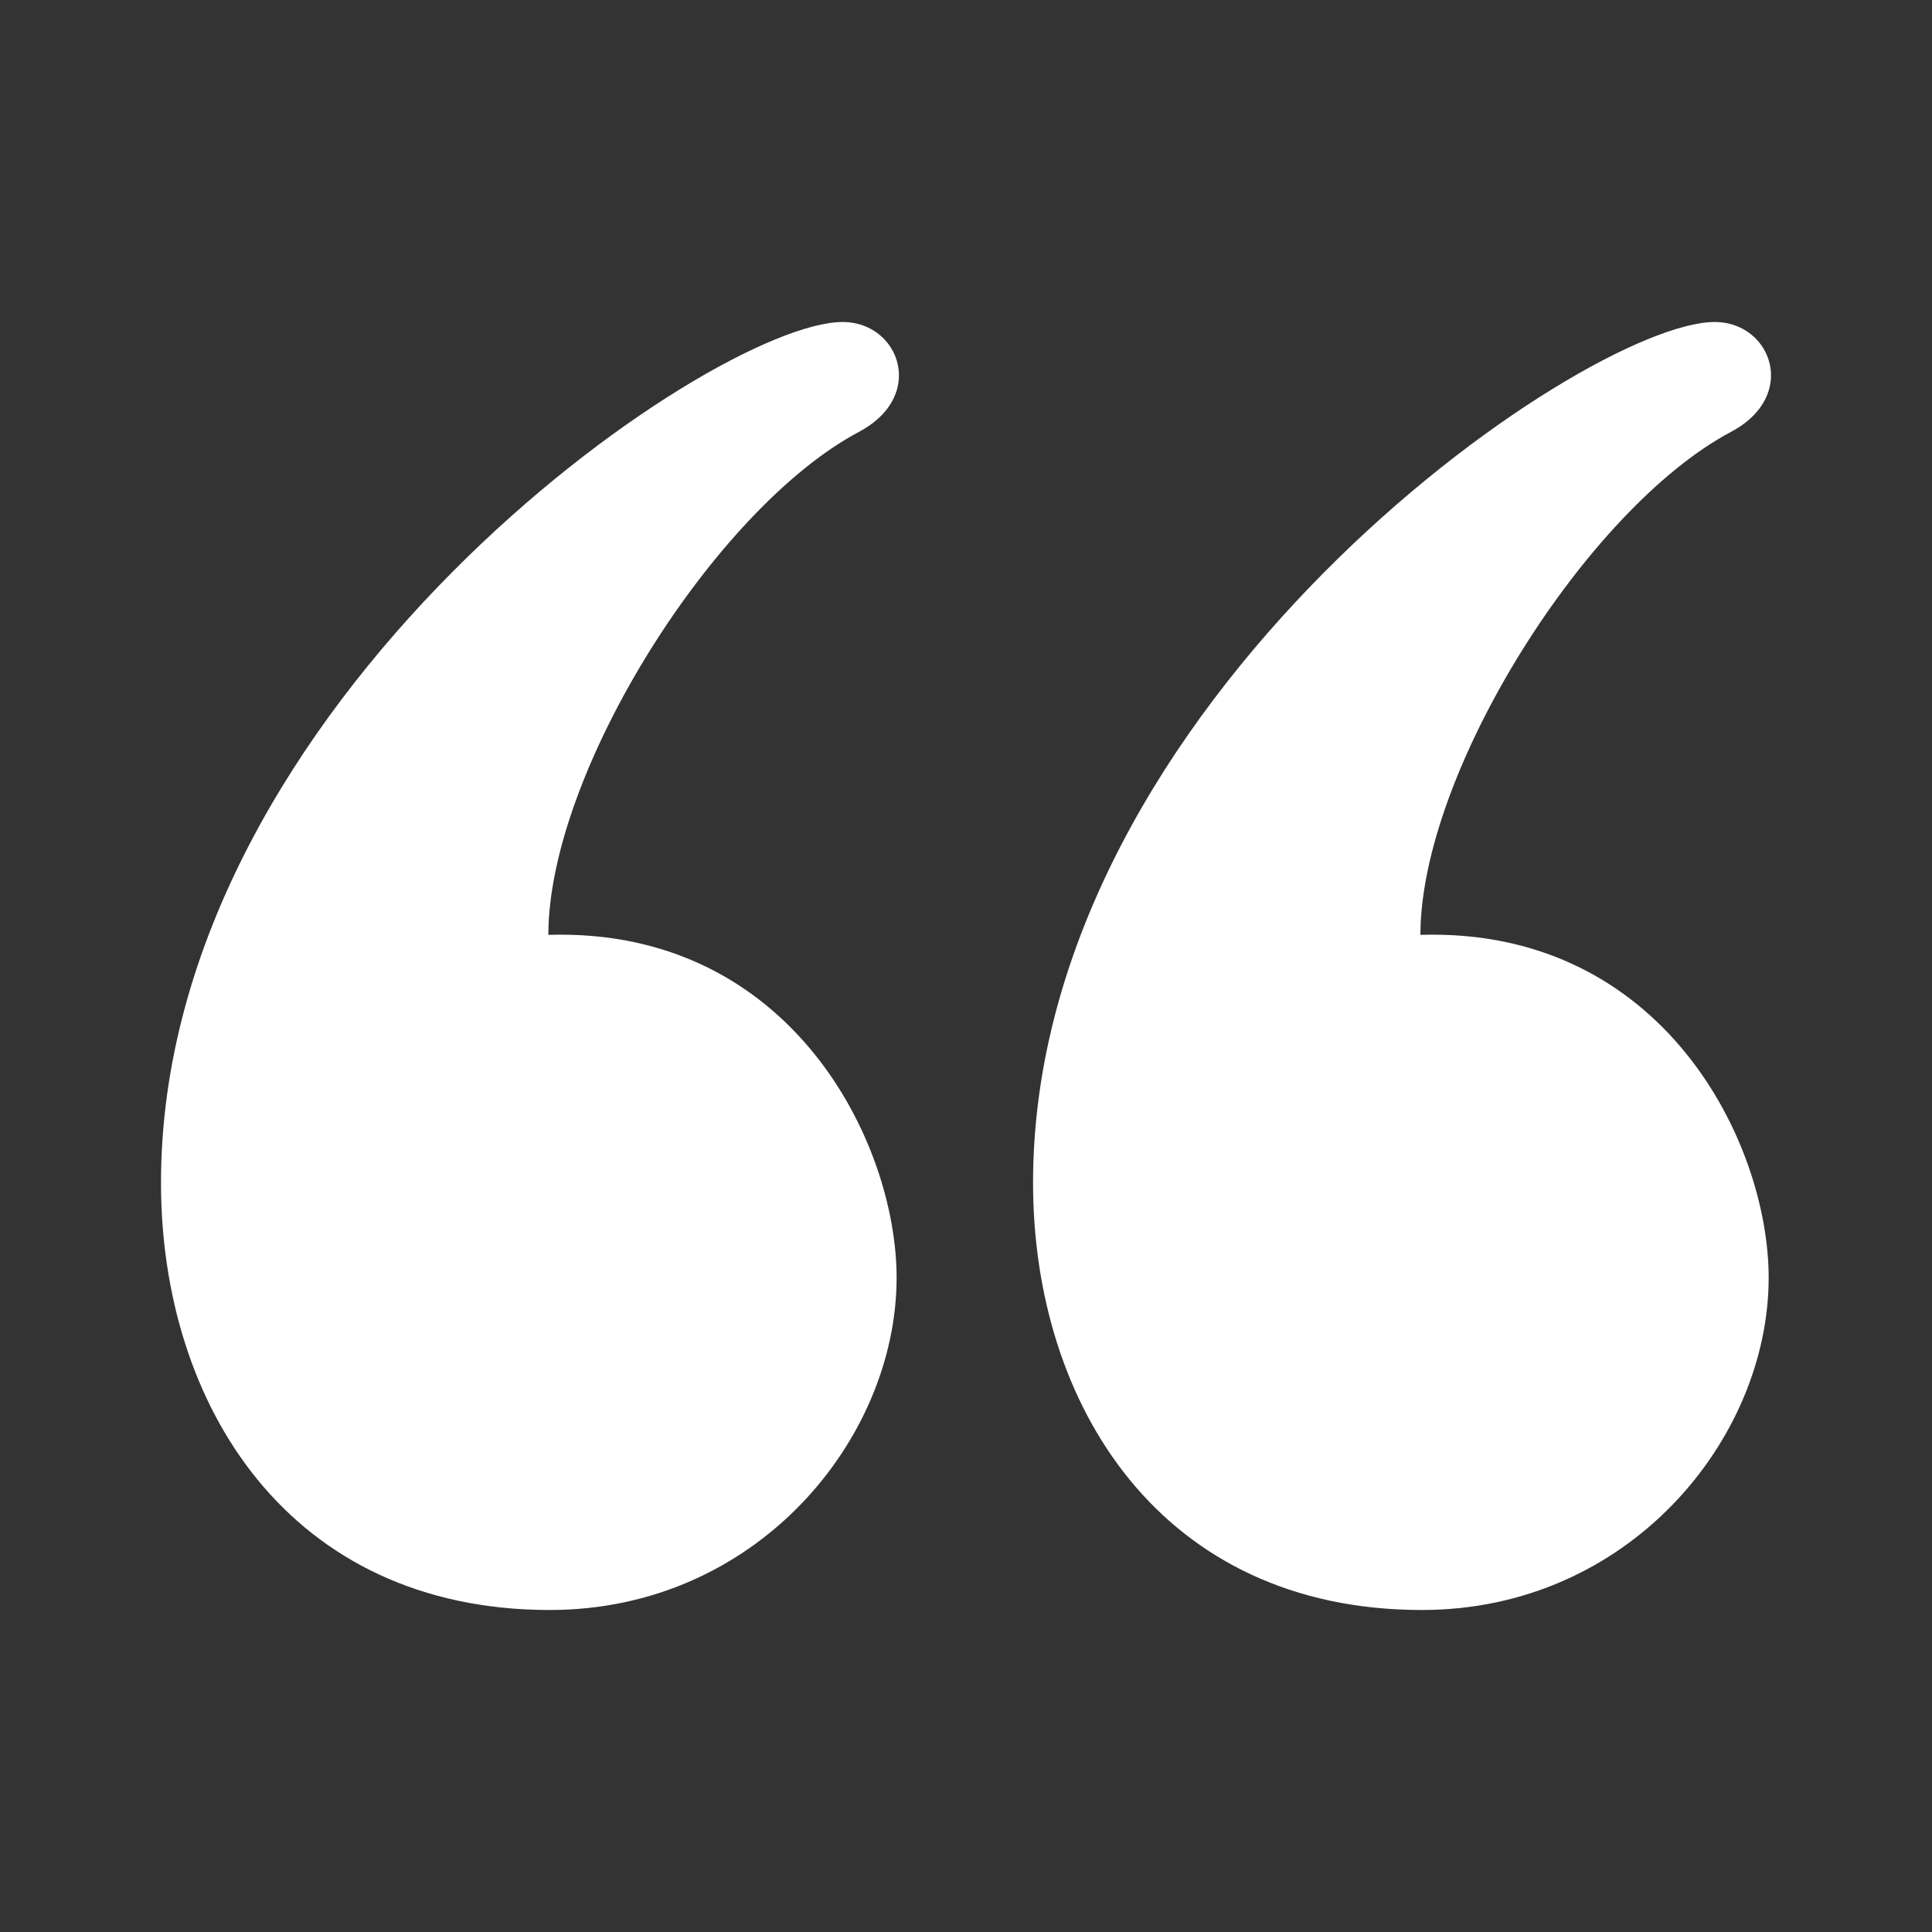 <svg width="24" height="24" viewBox="0 0 24 24" fill="none" xmlns="http://www.w3.org/2000/svg">
<rect x="0" y="0" width="24" height="24" fill="#333333" stroke="none"/>
<path d="M21.301 4C21.712 4 22 4.313 22 4.663C22 4.911 21.855 5.178 21.503 5.365C19.715 6.313 17.645 9.591 17.645 11.613C20.661 11.521 21.971 14.195 21.971 15.871C21.971 17.878 20.233 20 17.663 20C14.423 20 12.833 17.453 12.833 14.693C12.833 8.713 19.667 4 21.301 4ZM10.468 4C10.878 4 11.167 4.313 11.167 4.663C11.167 4.911 11.022 5.178 10.67 5.365C8.882 6.313 6.812 9.591 6.812 11.613C9.828 11.521 11.138 14.195 11.138 15.871C11.138 17.878 9.399 20 6.83 20C3.589 20 2 17.453 2 14.693C2 8.713 8.833 4 10.468 4Z" fill="white"/>
</svg>
